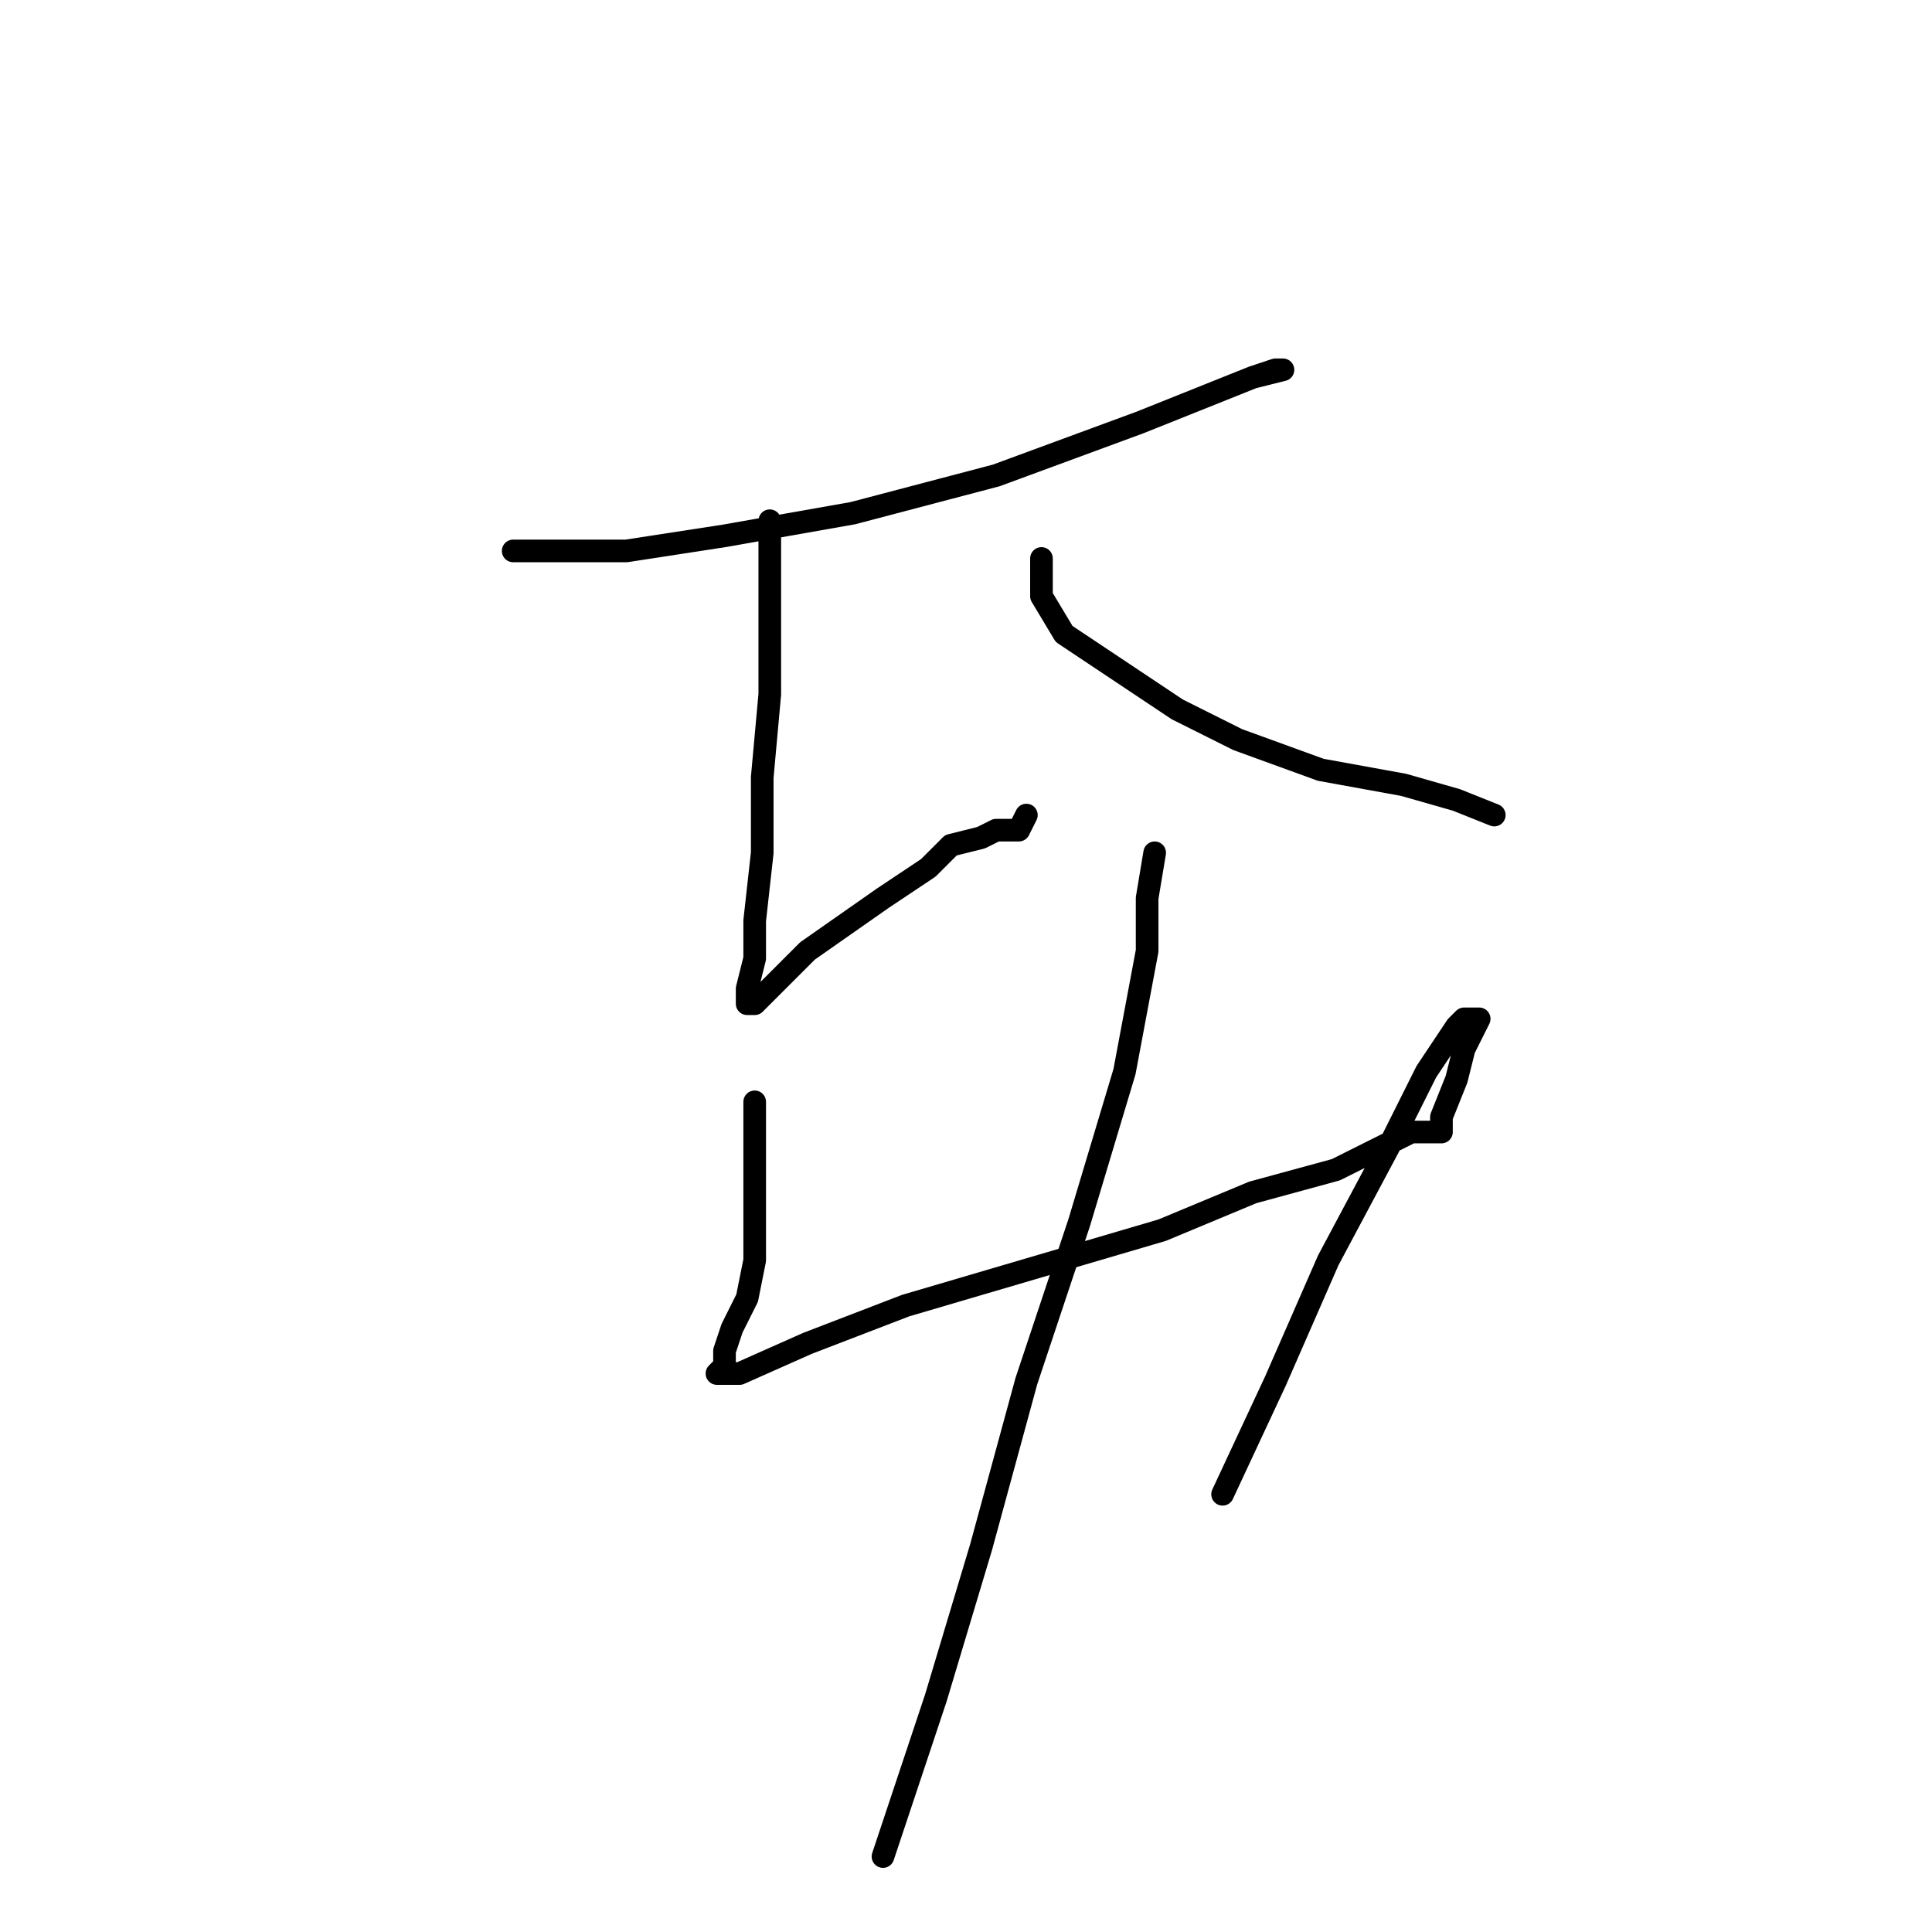 <?xml version="1.0" standalone="no"?>
    <svg width="256" height="256" xmlns="http://www.w3.org/2000/svg" version="1.1">
    <polyline stroke="black" stroke-width="3" stroke-linecap="round" fill="transparent" stroke-linejoin="round" points="68 73 74 73 83 73 96 71 113 68 132 63 151 56 161 52 166 50 169 49 170 49 166 50 166 50 " />
        <polyline stroke="black" stroke-width="3" stroke-linecap="round" fill="transparent" stroke-linejoin="round" points="102 69 102 75 102 82 102 92 101 103 101 113 100 122 100 127 99 131 99 133 100 133 107 126 117 119 123 115 126 112 130 111 132 110 134 110 135 110 136 108 136 108 " />
        <polyline stroke="black" stroke-width="3" stroke-linecap="round" fill="transparent" stroke-linejoin="round" points="138 74 138 79 141 84 147 88 156 94 164 98 175 102 186 104 193 106 198 108 198 108 " />
        <polyline stroke="black" stroke-width="3" stroke-linecap="round" fill="transparent" stroke-linejoin="round" points="100 146 100 155 100 161 100 167 99 172 97 176 96 179 96 181 95 182 98 182 107 178 120 173 137 168 154 163 166 158 177 155 183 152 187 150 190 150 191 150 191 149 191 148 193 143 194 139 196 135 195 135 194 135 193 136 189 142 184 152 176 167 169 183 162 198 162 198 " />
        <polyline stroke="black" stroke-width="3" stroke-linecap="round" fill="transparent" stroke-linejoin="round" points="153 113 152 119 152 126 149 142 143 162 136 183 130 205 124 225 117 246 117 246 " />
        </svg>